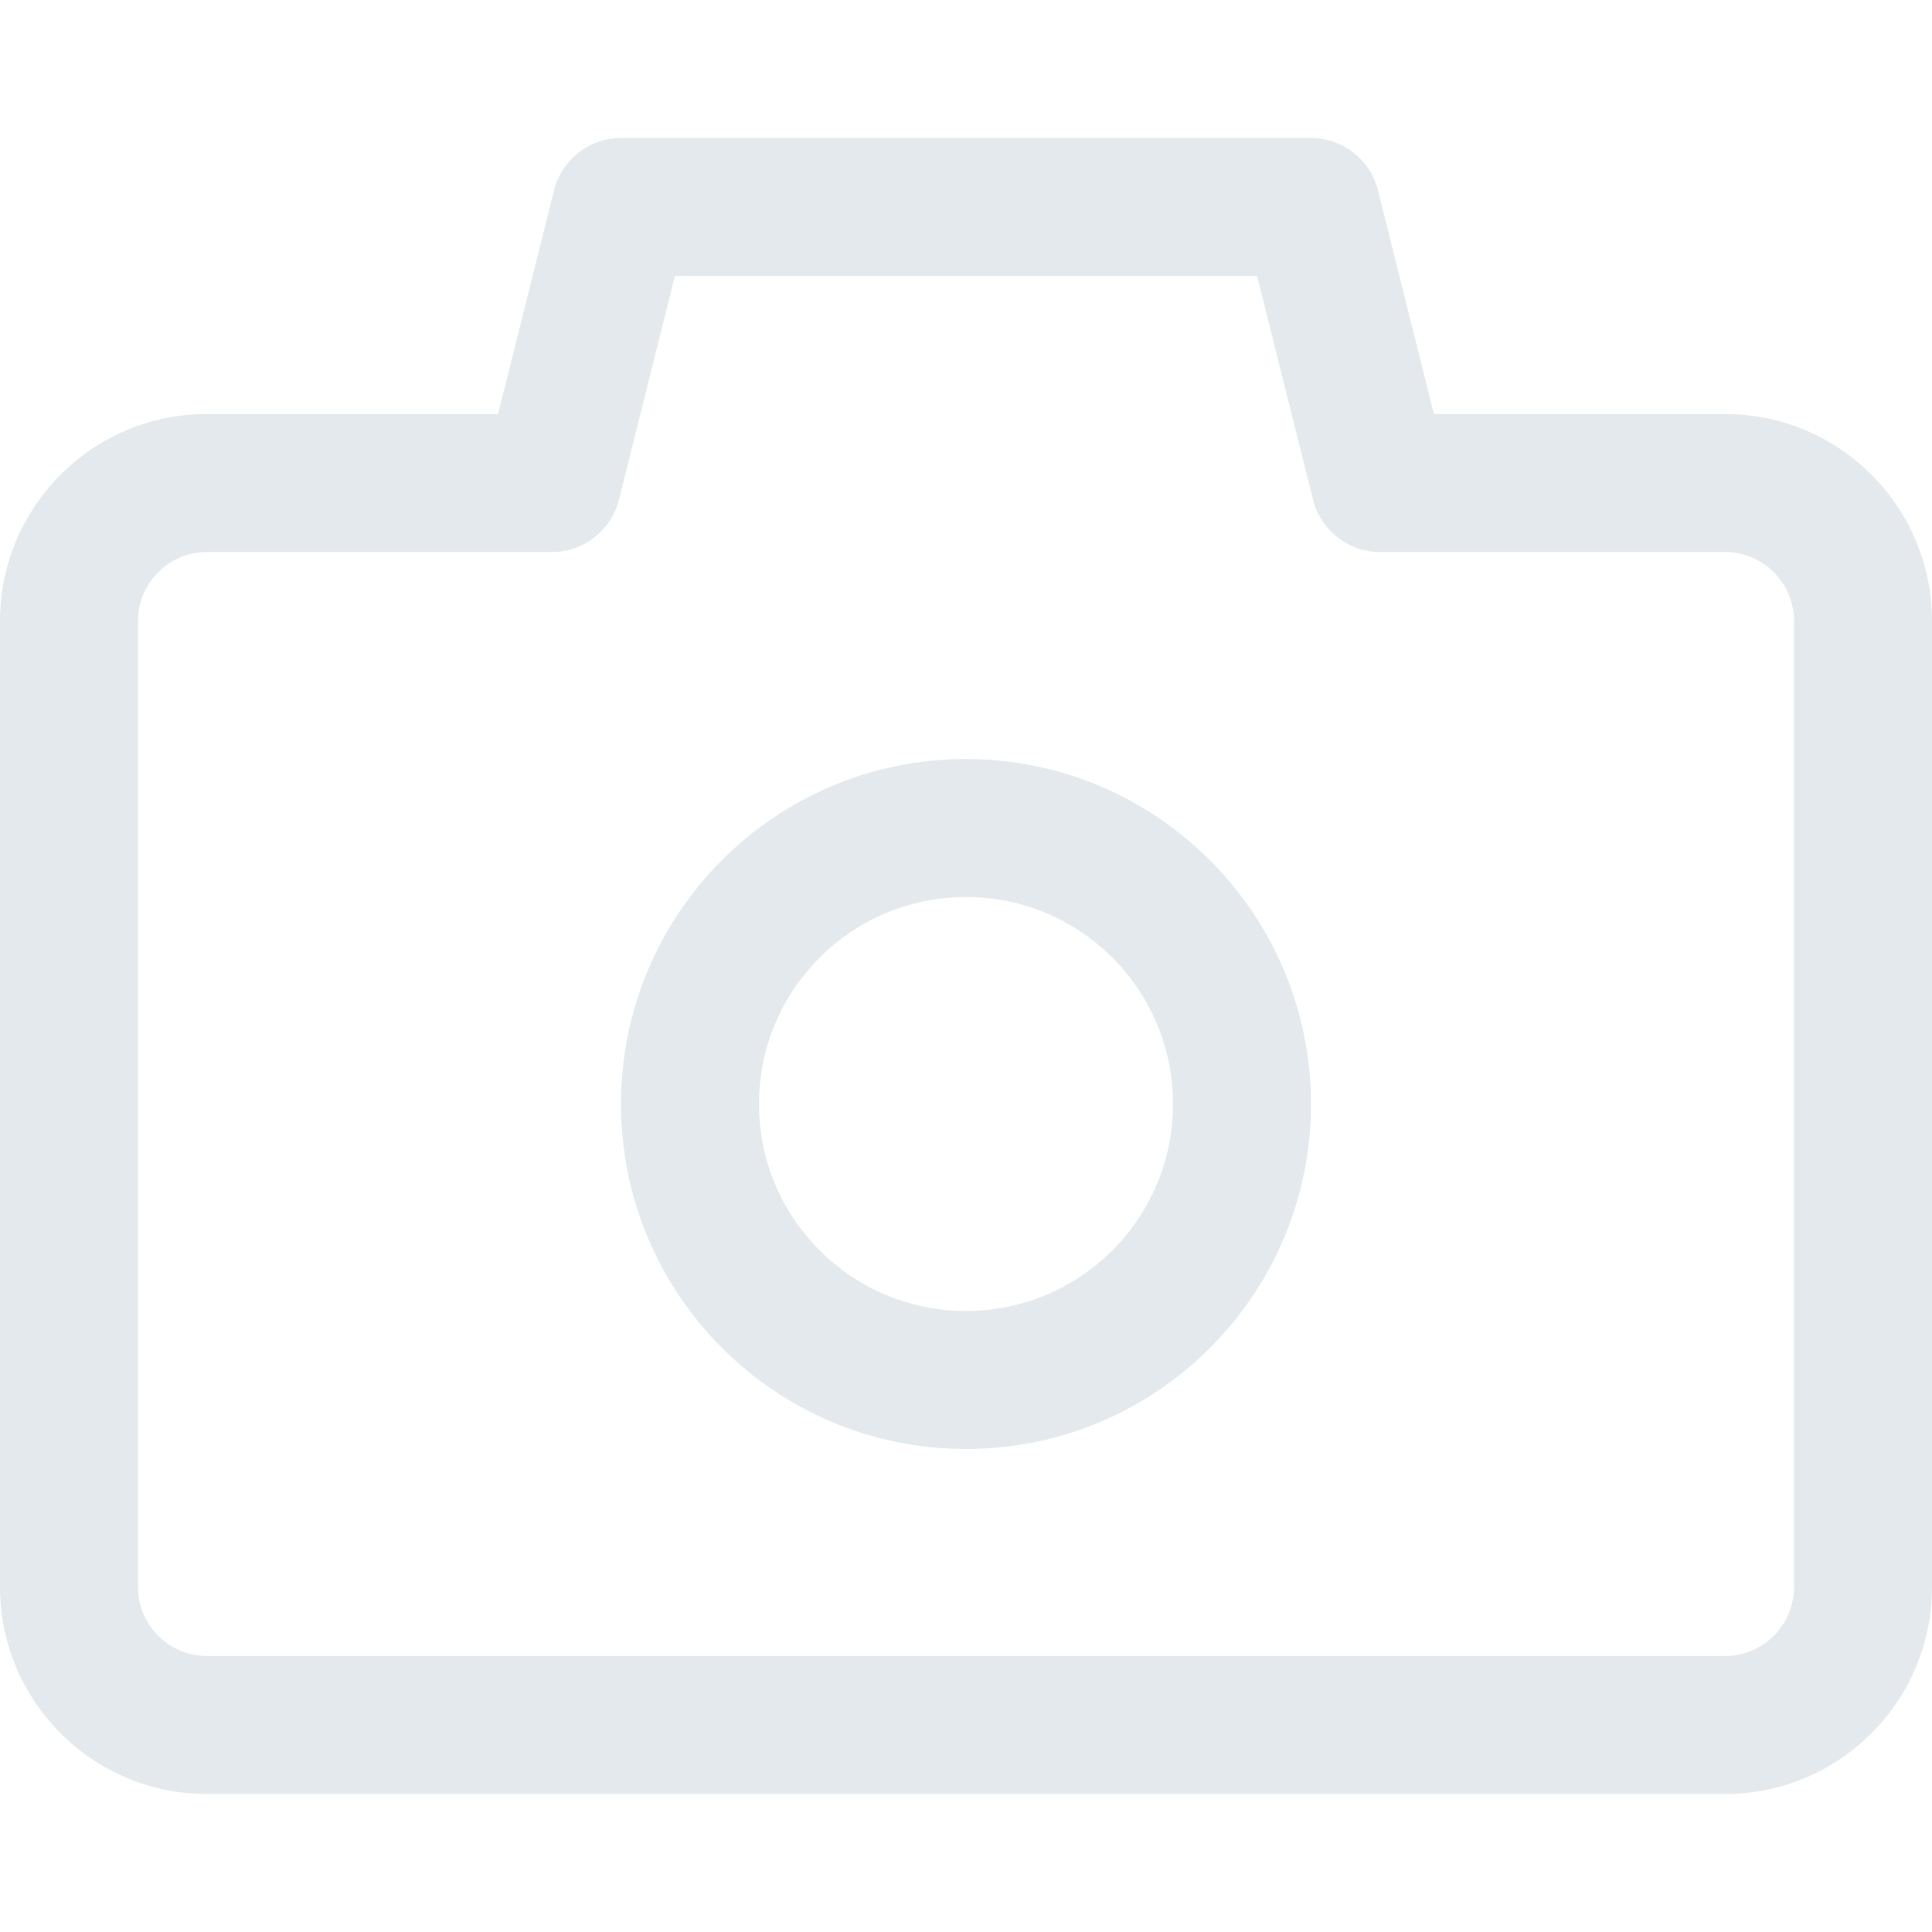 <?xml version="1.0"?>
<svg xmlns="http://www.w3.org/2000/svg" xmlns:xlink="http://www.w3.org/1999/xlink" version="1.1" id="Capa_1" x="0px" y="0px" viewBox="0 0 477.867 477.867" style="enable-background:new 0 0 477.867 477.867;" xml:space="preserve" width="512px" height="512px"><g><g>
	<g>
		<path d="M426.667,102.4h-72.004l-13.841-55.347c-1.902-7.593-8.727-12.919-16.555-12.919H153.6    c-7.828,0-14.652,5.326-16.555,12.919L123.204,102.4H51.2C22.923,102.4,0,125.323,0,153.6v238.933c0,28.277,22.923,51.2,51.2,51.2    h375.467c28.277,0,51.2-22.923,51.2-51.2V153.6C477.867,125.323,454.944,102.4,426.667,102.4z M443.733,392.533    c0,9.426-7.641,17.067-17.067,17.067H51.2c-9.426,0-17.067-7.641-17.067-17.067V153.6c0-9.426,7.641-17.067,17.067-17.067h85.333    c7.828,0,14.652-5.326,16.555-12.92l13.841-55.347h144.009l13.841,55.347c1.902,7.594,8.727,12.919,16.555,12.92h85.333    c9.426,0,17.067,7.641,17.067,17.067V392.533z" data-original="#000000" class="active-path" data-old_color="#000000" fill="#E3E9ED"/>
	</g>
</g><g>
	<g>
		<path d="M238.933,187.733c-47.128,0-85.333,38.205-85.333,85.333s38.205,85.333,85.333,85.333s85.333-38.205,85.333-85.333    C324.21,225.962,286.038,187.79,238.933,187.733z M238.933,324.267c-28.277,0-51.2-22.923-51.2-51.2s22.923-51.2,51.2-51.2    s51.2,22.923,51.2,51.2S267.21,324.267,238.933,324.267z" data-original="#000000" class="active-path" data-old_color="#000000" fill="#E3E9ED"/>
	</g>
</g></g> </svg>
